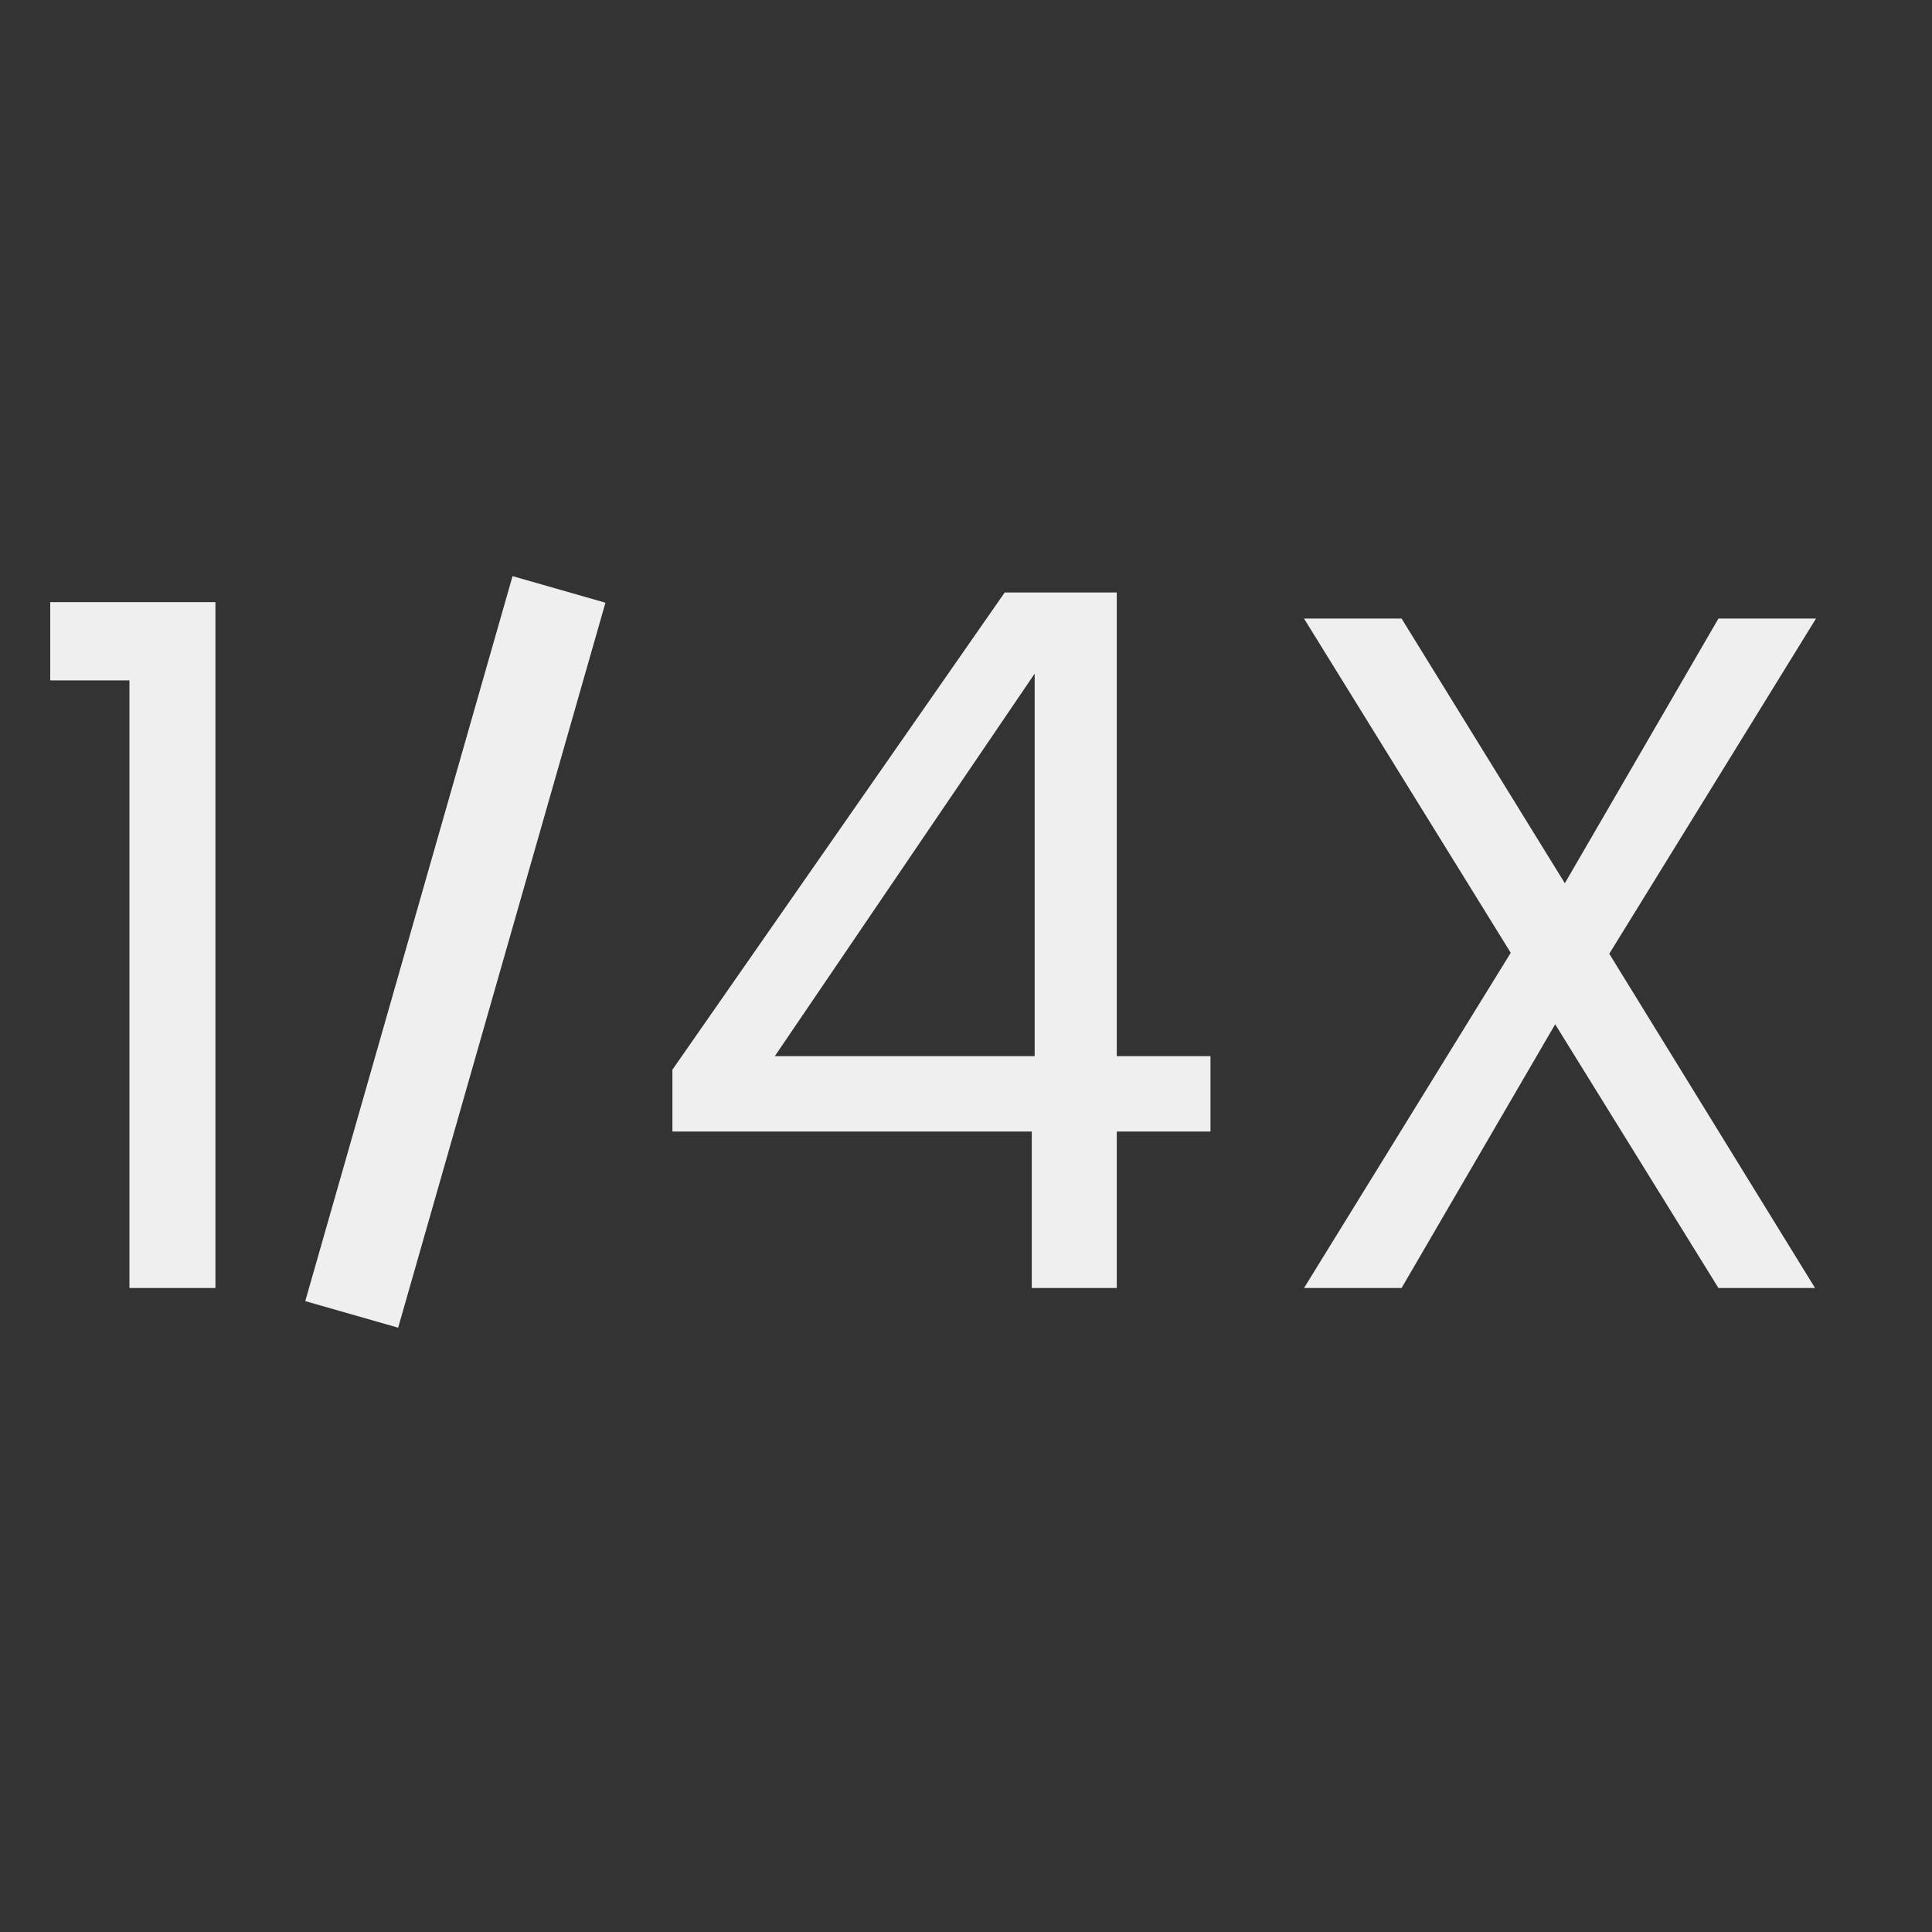 <svg width="24" height="24" viewBox="0 0 24 24" fill="none" xmlns="http://www.w3.org/2000/svg">
<rect x="0" y="0" width="24" height="24" fill="#333333" stroke="none"/>
<path d="M0.624 8.452V7.48H2.676V16H1.608V8.452H0.624Z" fill="#EFEFEF"/>
<path d="M8.353 14.056V13.288L12.481 7.36H13.873V13.12H15.037V14.056H13.873V16H12.817V14.056H8.353ZM12.853 8.368L9.625 13.12H12.853V8.368Z" fill="#EFEFEF"/>
<path d="M19.991 11.848L22.547 16H21.347L19.319 12.724L17.411 16H16.199L18.767 11.836L16.199 7.684H17.411L19.439 10.972L21.347 7.684H22.559L19.991 11.848Z" fill="#EFEFEF"/>
<path fill-rule="evenodd" clip-rule="evenodd" d="M7.521 7.487L4.946 16.493L3.792 16.163L6.367 7.157L7.521 7.487Z" fill="#EFEFEF"/>
</svg>
